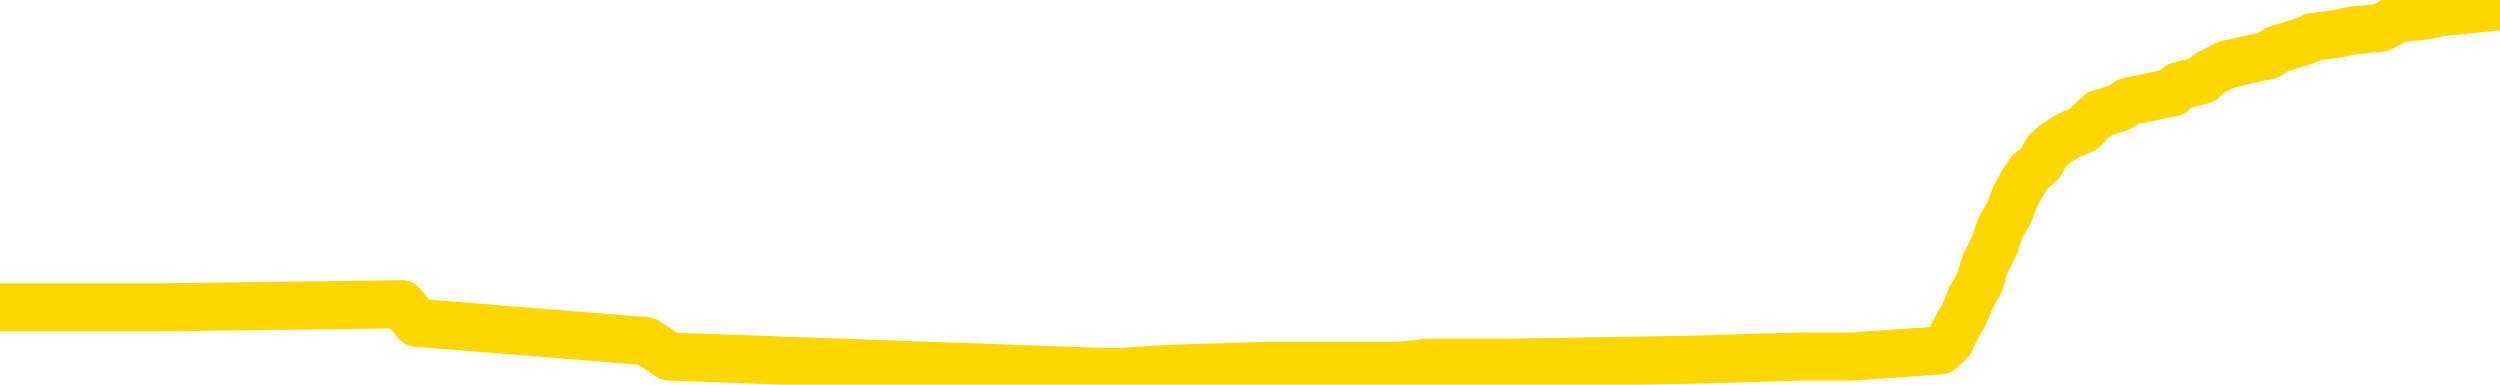 <svg xmlns="http://www.w3.org/2000/svg" version="1.1" viewBox="0 0 6500 1000">
	<path fill="none" stroke="gold" stroke-width="125" stroke-linecap="round" stroke-linejoin="round" d="M0 17647  L-791065 17647 L-790881 17639 L-790391 17623 L-790097 17615 L-789786 17599 L-789551 17591 L-789498 17575 L-789439 17559 L-789286 17551 L-789245 17535 L-789112 17527 L-788820 17519 L-788279 17519 L-787669 17511 L-787621 17511 L-786981 17503 L-786948 17503 L-786422 17503 L-786290 17495 L-785899 17479 L-785571 17463 L-785454 17447 L-785243 17431 L-784526 17431 L-783956 17423 L-783849 17423 L-783674 17415 L-783453 17399 L-783051 17391 L-783026 17375 L-782098 17359 L-782010 17343 L-781928 17328 L-781858 17312 L-781560 17304 L-781408 17288 L-779518 17296 L-779418 17296 L-779155 17296 L-778862 17304 L-778720 17288 L-778471 17288 L-778436 17280 L-778277 17272 L-777814 17256 L-777561 17248 L-777349 17232 L-777097 17224 L-776748 17216 L-775821 17200 L-775727 17184 L-775317 17176 L-774146 17160 L-772957 17152 L-772864 17136 L-772837 17120 L-772571 17104 L-772272 17088 L-772143 17072 L-772106 17056 L-771291 17056 L-770907 17064 L-769847 17072 L-769785 17072 L-769520 17232 L-769049 17383 L-768857 17535 L-768593 17687 L-768256 17679 L-768121 17671 L-767665 17663 L-766922 17655 L-766904 17647 L-766739 17631 L-766671 17631 L-766155 17623 L-765126 17623 L-764930 17615 L-764441 17607 L-764079 17599 L-763671 17599 L-763285 17607 L-761581 17607 L-761483 17607 L-761412 17607 L-761350 17607 L-761166 17599 L-760829 17599 L-760189 17591 L-760112 17583 L-760051 17583 L-759864 17575 L-759785 17575 L-759607 17567 L-759588 17559 L-759358 17559 L-758970 17551 L-758082 17551 L-758042 17543 L-757954 17535 L-757927 17519 L-756919 17511 L-756769 17495 L-756745 17487 L-756612 17479 L-756572 17471 L-755314 17463 L-755256 17463 L-754716 17455 L-754664 17455 L-754617 17455 L-754222 17447 L-754082 17439 L-753883 17431 L-753736 17431 L-753571 17431 L-753295 17439 L-752936 17439 L-752383 17431 L-751738 17423 L-751480 17407 L-751326 17399 L-750925 17391 L-750885 17383 L-750764 17375 L-750702 17383 L-750688 17383 L-750595 17383 L-750302 17375 L-750150 17343 L-749820 17328 L-749742 17312 L-749666 17304 L-749440 17280 L-749373 17264 L-749145 17248 L-749093 17232 L-748928 17224 L-747922 17216 L-747739 17208 L-747188 17200 L-746795 17184 L-746398 17176 L-745547 17160 L-745469 17152 L-744890 17144 L-744449 17144 L-744208 17136 L-744051 17136 L-743650 17120 L-743629 17120 L-743184 17112 L-742779 17104 L-742643 17088 L-742468 17072 L-742332 17056 L-742081 17040 L-741081 17032 L-740999 17024 L-740864 17016 L-740825 17008 L-739935 17000 L-739720 16992 L-739276 16984 L-739159 16976 L-739102 16968 L-738426 16968 L-738326 16960 L-738297 16960 L-736955 16952 L-736549 16944 L-736510 16936 L-735581 16928 L-735483 16920 L-735350 16912 L-734946 16904 L-734920 16896 L-734827 16888 L-734611 16880 L-734200 16864 L-733046 16848 L-732754 16832 L-732726 16816 L-732118 16808 L-731867 16792 L-731848 16784 L-730918 16776 L-730867 16760 L-730745 16752 L-730727 16736 L-730571 16728 L-730396 16712 L-730259 16704 L-730203 16696 L-730095 16688 L-730010 16680 L-729776 16672 L-729702 16664 L-729393 16656 L-729275 16648 L-729105 16640 L-729014 16632 L-728912 16632 L-728888 16624 L-728811 16624 L-728713 16608 L-728347 16600 L-728242 16592 L-727738 16584 L-727287 16576 L-727248 16568 L-727224 16560 L-727184 16552 L-727055 16544 L-726954 16536 L-726512 16528 L-726230 16520 L-725638 16512 L-725507 16504 L-725233 16488 L-725081 16480 L-724927 16472 L-724842 16456 L-724764 16448 L-724578 16440 L-724528 16440 L-724500 16432 L-724421 16424 L-724398 16416 L-724114 16400 L-723510 16384 L-722515 16376 L-722217 16368 L-721483 16360 L-721239 16352 L-721149 16344 L-720571 16336 L-719873 16328 L-719121 16320 L-718802 16312 L-718419 16296 L-718342 16289 L-717708 16281 L-717522 16273 L-717435 16273 L-717305 16273 L-716992 16265 L-716943 16257 L-716801 16249 L-716779 16241 L-715812 16233 L-715266 16225 L-714788 16225 L-714727 16225 L-714403 16225 L-714382 16217 L-714319 16217 L-714109 16209 L-714032 16201 L-713978 16193 L-713955 16185 L-713916 16177 L-713900 16169 L-713143 16161 L-713126 16153 L-712327 16145 L-712175 16137 L-711269 16129 L-710763 16121 L-710534 16105 L-710492 16105 L-710377 16097 L-710201 16089 L-709446 16097 L-709312 16089 L-709148 16081 L-708829 16073 L-708653 16057 L-707631 16041 L-707608 16025 L-707357 16017 L-707144 16001 L-706510 15993 L-706272 15977 L-706239 15961 L-706061 15945 L-705981 15929 L-705891 15921 L-705827 15905 L-705387 15889 L-705363 15881 L-704822 15873 L-704566 15865 L-704072 15857 L-703194 15849 L-703158 15841 L-703105 15833 L-703064 15825 L-702946 15817 L-702670 15809 L-702463 15793 L-702266 15777 L-702243 15761 L-702192 15745 L-702153 15737 L-702075 15729 L-701478 15713 L-701417 15705 L-701314 15697 L-701160 15689 L-700528 15681 L-699847 15673 L-699544 15657 L-699198 15649 L-699000 15641 L-698952 15625 L-698631 15617 L-698004 15609 L-697857 15601 L-697821 15593 L-697763 15585 L-697686 15569 L-697445 15569 L-697357 15561 L-697263 15553 L-696969 15545 L-696835 15537 L-696774 15529 L-696738 15513 L-696465 15513 L-695459 15505 L-695284 15497 L-695233 15497 L-694940 15489 L-694748 15473 L-694415 15465 L-693908 15457 L-693346 15441 L-693331 15425 L-693315 15417 L-693214 15401 L-693100 15385 L-693061 15369 L-693023 15361 L-692957 15361 L-692929 15353 L-692790 15361 L-692497 15361 L-692447 15361 L-692342 15361 L-692078 15353 L-691613 15345 L-691468 15345 L-691414 15329 L-691357 15321 L-691166 15313 L-690800 15305 L-690586 15305 L-690391 15305 L-690333 15305 L-690274 15289 L-690120 15281 L-689851 15273 L-689421 15313 L-689406 15313 L-689329 15305 L-689264 15297 L-689135 15242 L-689111 15234 L-688827 15226 L-688780 15218 L-688725 15210 L-688262 15202 L-688224 15202 L-688183 15194 L-687993 15186 L-687512 15178 L-687025 15170 L-687009 15162 L-686971 15154 L-686714 15146 L-686637 15130 L-686407 15122 L-686391 15106 L-686097 15090 L-685654 15082 L-685207 15074 L-684703 15066 L-684549 15058 L-684262 15050 L-684222 15034 L-683891 15026 L-683669 15018 L-683152 15002 L-683076 14994 L-682829 14978 L-682634 14962 L-682574 14954 L-681798 14946 L-681724 14946 L-681493 14938 L-681477 14938 L-681415 14930 L-681219 14922 L-680755 14922 L-680732 14914 L-680602 14914 L-679301 14914 L-679285 14914 L-679208 14906 L-679114 14906 L-678897 14906 L-678744 14898 L-678566 14906 L-678512 14914 L-678225 14922 L-678185 14922 L-677816 14922 L-677376 14922 L-677193 14922 L-676872 14914 L-676576 14914 L-676130 14898 L-676059 14890 L-675596 14874 L-675159 14866 L-674976 14858 L-673522 14842 L-673390 14834 L-672933 14818 L-672707 14810 L-672321 14794 L-671804 14778 L-670850 14762 L-670056 14746 L-669381 14738 L-668956 14722 L-668645 14714 L-668415 14690 L-667732 14666 L-667718 14642 L-667509 14610 L-667487 14602 L-667312 14586 L-666362 14578 L-666094 14562 L-665279 14554 L-664968 14538 L-664931 14530 L-664873 14514 L-664257 14506 L-663619 14490 L-661993 14482 L-661319 14474 L-660677 14474 L-660599 14474 L-660543 14474 L-660507 14474 L-660479 14466 L-660367 14450 L-660349 14442 L-660326 14434 L-660173 14426 L-660119 14410 L-660041 14402 L-659922 14394 L-659824 14386 L-659707 14378 L-659438 14362 L-659168 14354 L-659150 14338 L-658951 14330 L-658804 14314 L-658577 14306 L-658443 14298 L-658134 14290 L-658074 14282 L-657721 14266 L-657372 14258 L-657271 14250 L-657207 14234 L-657147 14226 L-656763 14210 L-656382 14203 L-656278 14195 L-656017 14187 L-655746 14171 L-655587 14163 L-655555 14155 L-655493 14147 L-655351 14139 L-655167 14131 L-655123 14123 L-654835 14123 L-654819 14115 L-654585 14115 L-654525 14107 L-654486 14107 L-653907 14099 L-653773 14091 L-653749 14059 L-653731 14003 L-653714 13939 L-653697 13875 L-653674 13811 L-653657 13763 L-653636 13707 L-653619 13651 L-653596 13619 L-653579 13587 L-653558 13563 L-653541 13547 L-653492 13523 L-653420 13499 L-653385 13459 L-653361 13427 L-653326 13395 L-653284 13363 L-653247 13347 L-653231 13315 L-653207 13291 L-653170 13275 L-653153 13251 L-653130 13235 L-653112 13219 L-653094 13203 L-653078 13187 L-653049 13164 L-653023 13140 L-652977 13132 L-652961 13116 L-652919 13108 L-652871 13092 L-652800 13076 L-652785 13060 L-652769 13044 L-652707 13036 L-652668 13028 L-652628 13020 L-652462 13012 L-652397 13004 L-652381 12996 L-652337 12980 L-652279 12972 L-652066 12964 L-652032 12956 L-651990 12948 L-651912 12940 L-651375 12932 L-651296 12924 L-651192 12908 L-651104 12900 L-650927 12892 L-650577 12884 L-650421 12876 L-649983 12868 L-649826 12860 L-649697 12852 L-648993 12836 L-648792 12828 L-647831 12812 L-647349 12804 L-647249 12804 L-647157 12796 L-646912 12788 L-646839 12780 L-646396 12764 L-646300 12756 L-646285 12748 L-646269 12740 L-646244 12732 L-645778 12724 L-645561 12716 L-645422 12708 L-645128 12700 L-645039 12692 L-644998 12684 L-644968 12676 L-644796 12668 L-644737 12660 L-644661 12652 L-644580 12644 L-644510 12644 L-644201 12636 L-644116 12628 L-643902 12620 L-643867 12612 L-643183 12604 L-643085 12596 L-642880 12588 L-642833 12580 L-642555 12572 L-642493 12564 L-642475 12548 L-642397 12540 L-642089 12524 L-642065 12516 L-642011 12500 L-641988 12492 L-641866 12484 L-641730 12468 L-641486 12460 L-641360 12460 L-640713 12452 L-640697 12452 L-640673 12452 L-640492 12436 L-640416 12428 L-640325 12420 L-639897 12412 L-639481 12404 L-639088 12388 L-639009 12380 L-638990 12372 L-638627 12364 L-638391 12356 L-638162 12348 L-637849 12340 L-637771 12332 L-637691 12316 L-637512 12300 L-637497 12292 L-637231 12276 L-637151 12268 L-636921 12260 L-636695 12252 L-636380 12252 L-636204 12244 L-635843 12244 L-635451 12236 L-635382 12220 L-635318 12212 L-635178 12196 L-635126 12188 L-635025 12172 L-634523 12164 L-634325 12156 L-634079 12148 L-633893 12140 L-633594 12132 L-633517 12125 L-633351 12109 L-632467 12101 L-632438 12085 L-632316 12069 L-631737 12061 L-631659 12053 L-630946 12053 L-630634 12053 L-630420 12053 L-630404 12053 L-630017 12053 L-629492 12037 L-629046 12029 L-628716 12021 L-628564 12013 L-628238 12013 L-628059 12005 L-627978 12005 L-627772 11989 L-627596 11981 L-626667 11973 L-625778 11965 L-625739 11957 L-625511 11957 L-625132 11949 L-624344 11941 L-624110 11933 L-624034 11925 L-623676 11917 L-623105 11901 L-622838 11893 L-622451 11885 L-622347 11885 L-622177 11885 L-621559 11885 L-621348 11885 L-621040 11885 L-620987 11877 L-620859 11869 L-620806 11861 L-620687 11853 L-620351 11837 L-619392 11829 L-619260 11813 L-619058 11805 L-618427 11797 L-618116 11789 L-617702 11781 L-617675 11773 L-617529 11765 L-617109 11757 L-615776 11757 L-615730 11749 L-615601 11733 L-615584 11725 L-615006 11709 L-614801 11701 L-614771 11693 L-614730 11685 L-614673 11677 L-614635 11669 L-614557 11661 L-614414 11653 L-613960 11645 L-613841 11637 L-613556 11629 L-613184 11621 L-613087 11613 L-612760 11605 L-612406 11597 L-612236 11589 L-612189 11581 L-612080 11573 L-611991 11565 L-611963 11557 L-611887 11541 L-611583 11533 L-611549 11517 L-611478 11509 L-611110 11501 L-610774 11493 L-610693 11493 L-610474 11485 L-610302 11477 L-610275 11469 L-609777 11461 L-609228 11445 L-608348 11437 L-608249 11421 L-608172 11413 L-607898 11405 L-607651 11389 L-607577 11381 L-607515 11365 L-607396 11357 L-607354 11349 L-607244 11341 L-607167 11325 L-606466 11317 L-606221 11309 L-606181 11301 L-606025 11293 L-605425 11293 L-605199 11293 L-605106 11293 L-604631 11293 L-604034 11277 L-603514 11269 L-603493 11261 L-603348 11253 L-603028 11253 L-602486 11253 L-602254 11253 L-602083 11253 L-601597 11245 L-601369 11237 L-601284 11229 L-600938 11221 L-600612 11221 L-600089 11213 L-599762 11205 L-599161 11197 L-598964 11181 L-598912 11173 L-598871 11165 L-598590 11157 L-597906 11141 L-597595 11133 L-597571 11117 L-597379 11109 L-597157 11101 L-597071 11093 L-596407 11078 L-596383 11070 L-596161 11054 L-595831 11046 L-595479 11030 L-595274 11022 L-595041 11006 L-594784 10998 L-594594 10982 L-594547 10974 L-594320 10966 L-594285 10958 L-594129 10950 L-593914 10942 L-593741 10934 L-593650 10926 L-593373 10918 L-593129 10910 L-592813 10902 L-592387 10902 L-592350 10902 L-591866 10902 L-591633 10902 L-591421 10894 L-591195 10886 L-590645 10886 L-590398 10878 L-589564 10878 L-589508 10870 L-589487 10862 L-589329 10854 L-588867 10846 L-588826 10838 L-588487 10822 L-588353 10814 L-588130 10806 L-587558 10798 L-587086 10790 L-586892 10782 L-586699 10774 L-586509 10766 L-586408 10758 L-586040 10750 L-585993 10742 L-585912 10734 L-584618 10726 L-584570 10718 L-584302 10718 L-584156 10718 L-583606 10718 L-583489 10710 L-583407 10702 L-583048 10694 L-582824 10686 L-582543 10678 L-582214 10662 L-581706 10654 L-581593 10646 L-581515 10638 L-581350 10630 L-581056 10630 L-580587 10630 L-580391 10638 L-580340 10638 L-579690 10630 L-579568 10622 L-579114 10622 L-579078 10614 L-578610 10606 L-578499 10598 L-578483 10590 L-578267 10590 L-578086 10582 L-577555 10582 L-576525 10582 L-576325 10574 L-575867 10566 L-574919 10550 L-574820 10542 L-574466 10526 L-574406 10518 L-574391 10510 L-574356 10502 L-573987 10494 L-573866 10486 L-573624 10478 L-573461 10470 L-573273 10462 L-573153 10454 L-572082 10438 L-571224 10430 L-571012 10414 L-570914 10406 L-570740 10390 L-570407 10382 L-570335 10374 L-570278 10366 L-570102 10366 L-569713 10358 L-569478 10350 L-569367 10342 L-569250 10334 L-568269 10326 L-568243 10318 L-567649 10302 L-567616 10302 L-567468 10294 L-567183 10286 L-566272 10286 L-565325 10286 L-565172 10278 L-565070 10278 L-564938 10270 L-564795 10262 L-564769 10254 L-564655 10246 L-564436 10238 L-563755 10230 L-563626 10222 L-563322 10214 L-563082 10198 L-562750 10190 L-562111 10182 L-561769 10166 L-561707 10158 L-561551 10158 L-560630 10158 L-560159 10158 L-560116 10158 L-560103 10150 L-560062 10142 L-560039 10134 L-560013 10126 L-559869 10118 L-559446 10110 L-559111 10110 L-558920 10102 L-558491 10102 L-558303 10094 L-557914 10078 L-557380 10070 L-557007 10062 L-556986 10062 L-556736 10054 L-556618 10046 L-556542 10039 L-556406 10031 L-556367 10023 L-556287 10015 L-555892 10007 L-555396 9999 L-555285 9983 L-555111 9975 L-554803 9967 L-554356 9959 L-554033 9951 L-553890 9935 L-553463 9919 L-553310 9903 L-553255 9887 L-552441 9879 L-552421 9871 L-552049 9863 L-551993 9863 L-550863 9855 L-550796 9855 L-550237 9847 L-550043 9839 L-549906 9831 L-549673 9823 L-549326 9815 L-549291 9799 L-549256 9791 L-549188 9775 L-548839 9767 L-548667 9759 L-548182 9751 L-548165 9743 L-547840 9735 L-547683 9727 L-546542 9711 L-546517 9703 L-546325 9687 L-546132 9679 L-545882 9671 L-545864 9663 L-544844 9655 L-544547 9647 L-544471 9639 L-544335 9623 L-544159 9615 L-543583 9599 L-543367 9591 L-543303 9583 L-543172 9575 L-543136 9559 L-542612 9551 L-542474 12700 L-542460 12700 L-542437 12700 L-542417 12700 L-542190 9543 L-541414 9543 L-541372 9543 L-541005 9543 L-540926 9535 L-540874 9527 L-540201 9519 L-539459 9511 L-539034 9511 L-538586 9503 L-537525 9495 L-537213 9479 L-536803 9479 L-536731 9471 L-536207 9471 L-536112 9471 L-536094 9471 L-535649 9463 L-535464 9447 L-534684 9431 L-534011 9423 L-533599 9399 L-533367 9383 L-533227 9375 L-533145 9359 L-533125 9351 L-533049 9351 L-532921 9343 L-532604 9351 L-532379 9351 L-532054 9343 L-531992 9343 L-531622 9343 L-531589 9343 L-531381 9343 L-530713 9343 L-530636 9343 L-530478 9327 L-530367 9327 L-530040 9319 L-529886 9311 L-529545 9311 L-529488 9295 L-529149 9279 L-528946 9271 L-528893 9255 L-527517 9247 L-527387 9239 L-526953 9231 L-526633 9223 L-525805 9207 L-525682 9199 L-524951 9183 L-524795 9167 L-524754 9159 L-524701 9151 L-524678 9143 L-524564 9135 L-524267 9127 L-523977 9119 L-523923 9111 L-523802 9103 L-523772 9095 L-523672 9087 L-523229 9087 L-523077 9079 L-522241 9079 L-521699 9071 L-521365 9071 L-521349 9063 L-521273 9055 L-521157 9047 L-520963 9039 L-520698 9031 L-519864 9023 L-519767 9015 L-519246 9007 L-519204 9000 L-519105 8992 L-518277 8992 L-518142 8984 L-517803 8984 L-517249 8976 L-516869 8968 L-516706 8960 L-516396 8952 L-515584 8944 L-515278 8936 L-515009 8936 L-514688 8936 L-514367 8944 L-514091 8944 L-513263 8928 L-513168 8920 L-513075 8896 L-512971 8872 L-512584 8848 L-512104 8832 L-512087 8824 L-511969 8816 L-511601 8800 L-511506 8792 L-510672 8776 L-510595 8768 L-510295 8760 L-510205 8752 L-509797 8736 L-509687 8720 L-508988 8712 L-508515 8704 L-508455 8696 L-508236 8680 L-507962 8672 L-507849 8664 L-506822 8656 L-506435 8648 L-506415 8640 L-506082 8632 L-505838 8624 L-505404 8616 L-505294 8608 L-505177 8600 L-504725 8584 L-504135 8576 L-503798 8568 L-501905 8560 L-501792 8544 L-501580 8536 L-500261 8528 L-500155 6730 L-500089 4955 L-500053 3317 L-499991 3317 L-499491 5099 L-498816 6858 L-498794 8480 L-498524 8464 L-497556 8464 L-496867 8456 L-496705 8448 L-496164 8440 L-496074 8432 L-495055 8424 L-494107 8408 L-493742 8416 L-493639 8424 L-493050 8424 L-492991 8424 L-492891 8416 L-492450 8400 L-492343 8392 L-491901 8384 L-490901 8360 L-490645 8336 L-490542 8312 L-490412 8296 L-490045 8280 L-489464 8264 L-489434 8256 L-489118 8248 L-487135 8240 L-487019 8232 L-486952 8232 L-486593 8224 L-484974 8216 L-484797 8216 L-484652 8216 L-483830 8224 L-483777 8232 L-483723 8232 L-483289 8232 L-482308 8240 L-482234 8240 L-481150 8232 L-480936 8232 L-480220 8216 L-479832 8208 L-479613 8192 L-479294 8176 L-478800 8160 L-478672 8152 L-478443 8136 L-478211 8120 L-478152 8112 L-477862 8104 L-477590 8088 L-476560 8080 L-474895 8072 L-474476 8064 L-474339 8056 L-474182 8056 L-473877 8048 L-473649 8032 L-473491 8024 L-473331 8008 L-473162 7992 L-473115 7984 L-473062 7976 L-473040 7976 L-472654 7968 L-472404 7968 L-472134 7968 L-471973 7968 L-471883 7968 L-470224 7968 L-470059 7976 L-469679 7968 L-469219 7968 L-468610 7953 L-467517 7945 L-467085 7937 L-467054 7929 L-466992 7921 L-466974 7913 L-465271 7905 L-465229 7897 L-464762 7889 L-464575 7881 L-464543 7865 L-463948 7857 L-463898 7849 L-463575 7841 L-463525 7833 L-463314 7825 L-463296 7817 L-463030 7801 L-462977 7793 L-462508 7785 L-461998 7769 L-461919 7769 L-461625 7761 L-461609 7753 L-461570 7745 L-461499 7737 L-461342 7729 L-460396 7729 L-460339 7729 L-459818 7729 L-459626 7721 L-459525 7721 L-459299 7713 L-458789 7713 L-458401 7929 L-458332 7929 L-457983 7921 L-457626 7913 L-456498 7681 L-456446 7665 L-456220 7657 L-456186 7649 L-456061 7633 L-455962 7633 L-455698 7633 L-454957 7641 L-454379 7641 L-454085 7641 L-453380 7641 L-453201 7633 L-453178 7633 L-452542 7625 L-452230 7617 L-451834 7617 L-451804 7609 L-451783 7601 L-451630 7593 L-450944 7593 L-450928 7593 L-450588 7593 L-450316 7585 L-450278 7577 L-450222 7561 L-450200 7553 L-450128 7545 L-449796 7537 L-449690 7529 L-449661 7513 L-449463 7505 L-449310 7497 L-448442 7489 L-447880 7473 L-447864 7473 L-447763 7465 L-447660 7473 L-447514 7473 L-447436 7473 L-447398 7465 L-447342 7457 L-447269 7449 L-447124 7441 L-446642 7441 L-446238 7433 L-445371 7441 L-445351 7441 L-445094 7441 L-445017 7441 L-444988 7433 L-444978 7417 L-444961 7409 L-444668 7401 L-444628 7393 L-444556 7385 L-444482 7377 L-444277 7369 L-444118 7345 L-443816 7321 L-443739 7289 L-443722 7265 L-443505 7249 L-443274 7249 L-443164 7257 L-442794 7265 L-442636 7265 L-442405 7265 L-442236 7265 L-442091 7257 L-441959 7249 L-440683 7233 L-440280 7217 L-440219 7209 L-440102 7193 L-439677 7185 L-439662 7169 L-439600 7161 L-439327 7145 L-439214 7137 L-438932 7121 L-438655 7113 L-438229 7097 L-438207 7089 L-438129 7081 L-438003 7073 L-437417 7065 L-437026 7057 L-436690 7049 L-436101 7041 L-435999 7041 L-435828 7033 L-435692 7033 L-434864 7025 L-433679 7017 L-433643 7009 L-433587 7009 L-433367 7001 L-433162 7001 L-433007 7001 L-432751 6993 L-432674 6985 L-432131 6977 L-432095 6969 L-431846 6961 L-431459 6953 L-430633 6945 L-430275 6937 L-429964 6937 L-429706 6929 L-429483 6921 L-429076 6914 L-428960 6906 L-428777 6898 L-428723 6898 L-428535 6890 L-428364 6882 L-428335 6874 L-428055 6866 L-427745 6858 L-427607 6850 L-427297 6842 L-427103 6842 L-427088 6834 L-426368 6834 L-426235 6818 L-425937 6810 L-425846 6802 L-425246 6802 L-425207 6794 L-425129 6786 L-424509 6778 L-424357 6762 L-424316 6754 L-424006 6746 L-423814 6738 L-423621 6722 L-423565 6706 L-423257 6698 L-423204 6690 L-423150 6698 L-423124 6698 L-422999 6698 L-422189 6690 L-422112 6682 L-421572 6674 L-421303 6666 L-420643 6658 L-419736 6650 L-419495 6642 L-418962 6634 L-418745 6626 L-417638 6634 L-417587 6634 L-416812 6634 L-416264 6626 L-416153 6618 L-416000 6602 L-415945 6594 L-415779 6586 L-415402 6578 L-414955 6570 L-414900 6562 L-414745 6554 L-414066 6546 L-413845 6538 L-413327 6530 L-412479 6514 L-412463 6506 L-410672 6498 L-410117 6490 L-410000 6482 L-408994 6474 L-408958 6466 L-408725 6466 L-408632 6466 L-408592 6466 L-408260 6458 L-407908 6450 L-407643 6434 L-407357 6426 L-407046 6410 L-406792 6394 L-406698 6386 L-406208 6378 L-406001 6370 L-405435 6362 L-405321 6370 L-404969 6362 L-404918 6362 L-404878 6362 L-404275 6346 L-403541 6330 L-402959 6314 L-402724 6298 L-402184 6274 L-402031 6258 L-401529 6250 L-401320 6234 L-401297 6234 L-401238 6226 L-400275 6226 L-400098 6218 L-399656 6210 L-399631 6194 L-399476 6186 L-399395 6186 L-399244 6194 L-398598 6194 L-398548 6186 L-397428 6178 L-396444 6170 L-396382 6162 L-395662 6154 L-394797 6146 L-394418 6138 L-394199 6138 L-393440 6130 L-393388 6122 L-393079 6106 L-392227 6106 L-392034 6098 L-391857 6090 L-391633 6090 L-391506 6082 L-391314 6082 L-391082 6074 L-390912 6082 L-390626 6074 L-390346 6074 L-390263 6066 L-390093 6058 L-390076 6042 L-389922 6034 L-389883 6026 L-389107 6018 L-389031 6018 L-388799 6002 L-388372 5994 L-388026 5986 L-387443 5978 L-387174 5978 L-386915 5978 L-386786 5962 L-386770 5954 L-386656 5946 L-386632 5938 L-386398 5930 L-386362 5922 L-385046 5922 L-384990 5914 L-384311 5898 L-383739 5898 L-383613 5898 L-383460 5898 L-383383 5898 L-383071 5882 L-382798 5875 L-382709 5859 L-382607 5859 L-381680 5851 L-381603 5851 L-381239 5851 L-381215 5843 L-381178 5835 L-380403 5819 L-380311 5811 L-380171 5803 L-379769 5795 L-379508 5795 L-379264 5803 L-379050 5795 L-378969 5795 L-378893 5795 L-378817 5795 L-378630 5803 L-378563 5803 L-378314 5803 L-378259 5795 L-378121 5787 L-378041 5771 L-377928 5763 L-377705 5755 L-377541 5747 L-377500 5739 L-377330 5731 L-376959 5723 L-376945 5715 L-376829 5707 L-376107 5699 L-376071 5691 L-375939 5691 L-375591 5683 L-375179 5683 L-375143 5683 L-375065 5675 L-375026 5667 L-374662 5659 L-374458 5651 L-374443 5643 L-374097 5635 L-373749 5635 L-373423 5635 L-373321 5627 L-373169 5627 L-372974 5619 L-372743 5619 L-372650 5619 L-372495 5619 L-372417 5619 L-372377 5611 L-372263 5603 L-372240 5595 L-371989 5595 L-371850 5579 L-371272 5555 L-370444 5539 L-369956 5523 L-369835 5515 L-369797 5507 L-369784 5499 L-369632 5483 L-369531 5467 L-369298 5459 L-368907 5443 L-368603 5435 L-368588 5427 L-368417 5419 L-368178 5403 L-367582 5403 L-366978 5395 L-366938 5395 L-366898 5395 L-366745 5387 L-366692 5379 L-366629 5371 L-366561 5363 L-366506 5347 L-366481 5339 L-366434 5331 L-366340 5315 L-366203 5307 L-366049 5299 L-365917 5291 L-365876 5291 L-365841 5283 L-365779 5275 L-365506 5259 L-365191 5251 L-365150 5235 L-365065 5227 L-364888 5219 L-364650 5211 L-364293 5203 L-364263 5195 L-363694 5187 L-363571 5179 L-363335 5171 L-363312 5171 L-363031 5163 L-362745 5163 L-362490 5163 L-361918 5155 L-361621 5147 L-361545 5139 L-360846 5131 L-360768 5123 L-360733 5115 L-360707 5107 L-360655 5091 L-360462 5083 L-360321 5067 L-360286 5059 L-360245 5051 L-359650 5043 L-359418 5035 L-359134 5091 L-359080 5139 L-359006 5195 L-358928 5243 L-358691 5227 L-358448 5219 L-358312 5211 L-358205 5203 L-358126 5195 L-357739 5179 L-357612 5171 L-357459 5163 L-357421 5155 L-357276 5147 L-357054 5139 L-356880 5131 L-356811 5123 L-355990 5107 L-355974 5107 L-355679 5099 L-354891 5091 L-354581 5091 L-354435 5083 L-354207 5075 L-354006 5059 L-353069 5051 L-353033 5043 L-353010 5035 L-352969 5019 L-352701 5011 L-352104 5003 L-352040 4995 L-352005 4987 L-351988 4979 L-351293 4979 L-351091 4979 L-351060 4979 L-350726 4979 L-350618 4971 L-349994 4955 L-349489 4947 L-349452 4931 L-349010 4931 L-348914 4923 L-348755 4923 L-348442 4923 L-348430 4923 L-347989 4931 L-347508 4939 L-347378 4939 L-347058 4939 L-346990 4931 L-346686 4931 L-346510 4923 L-346316 4915 L-346074 4899 L-345876 4883 L-345850 4867 L-345272 4859 L-345202 4851 L-344793 4843 L-344738 4835 L-344692 4828 L-344328 4820 L-344182 4812 L-343976 4804 L-343880 4804 L-343725 4796 L-343664 4788 L-343516 4772 L-343415 4764 L-342859 4764 L-342836 4780 L-342664 4788 L-342122 4796 L-342061 4796 L-342007 4780 L-341979 4764 L-341908 4756 L-341891 4740 L-341828 4732 L-341791 4716 L-341637 4708 L-341311 4700 L-340745 4692 L-340730 4684 L-340668 4668 L-340567 4652 L-340521 4652 L-340278 4644 L-339856 4644 L-339701 4644 L-337959 4628 L-337418 4620 L-336474 4612 L-336065 4604 L-335524 4588 L-335328 4580 L-335159 4572 L-334863 4564 L-334749 4556 L-334733 4556 L-334579 4548 L-334439 4540 L-334362 4524 L-334230 4524 L-333882 4524 L-333512 4532 L-332914 4532 L-332738 4532 L-332582 4524 L-332313 4516 L-332161 4516 L-331870 4540 L-331846 4556 L-331763 4572 L-331536 4588 L-330836 4580 L-330709 4572 L-330278 4564 L-330184 4556 L-328979 4556 L-328930 4548 L-328637 4548 L-328233 4540 L-327958 4524 L-327938 4516 L-327821 4508 L-327744 4500 L-327563 4492 L-327083 4484 L-326632 4468 L-326222 4460 L-326191 4452 L-325773 4444 L-325659 4444 L-325541 4444 L-325525 4444 L-325331 4436 L-325309 4420 L-325077 4412 L-324634 4404 L-324314 4388 L-323850 4388 L-323684 4380 L-323529 4372 L-323374 4372 L-322920 4372 L-322601 4372 L-322546 4380 L-322175 4380 L-322137 4388 L-321811 4388 L-321694 4380 L-321595 4372 L-321269 4356 L-320882 4348 L-320622 4340 L-320263 4324 L-320007 4316 L-317836 4308 L-317787 4300 L-317765 4292 L-317353 4292 L-317292 4292 L-317221 4300 L-316991 4300 L-316680 4292 L-316376 4276 L-316332 4268 L-316024 4260 L-315891 4252 L-315675 4244 L-314963 4236 L-314808 4236 L-314669 4228 L-314520 4228 L-314499 4228 L-314305 4220 L-314280 4212 L-314189 4204 L-314167 4196 L-314150 4188 L-314050 4180 L-313122 4172 L-312664 4172 L-311572 4156 L-311149 4156 L-310745 4148 L-310706 4140 L-310453 4132 L-309678 4116 L-309662 4108 L-309638 4100 L-309445 4092 L-308708 4084 L-308439 4076 L-308399 4068 L-308000 4052 L-307975 4044 L-307186 4036 L-306506 4028 L-305135 4020 L-304865 4012 L-304816 4004 L-304278 3988 L-304245 3980 L-304143 3964 L-303820 3956 L-303740 3948 L-303472 3948 L-302559 3940 L-302420 3940 L-302171 3924 L-301626 3924 L-301204 3916 L-301011 3908 L-300995 3908 L-300857 3892 L-300763 3884 L-300636 3876 L-300376 3868 L-300351 3852 L-300260 3844 L-299950 3836 L-299890 3828 L-299773 3828 L-299423 3828 L-298612 3828 L-298381 3812 L-297552 3812 L-297320 3796 L-297103 3789 L-296585 3789 L-295947 3781 L-295531 3773 L-295208 3765 L-294728 3757 L-294302 3757 L-294241 3749 L-293892 3749 L-293852 3741 L-293838 3733 L-293738 3717 L-293693 3717 L-293208 3709 L-292406 3709 L-292072 3709 L-290990 3701 L-290510 3693 L-290487 3685 L-290347 3677 L-289792 3669 L-289095 3661 L-288786 3653 L-288564 3645 L-288460 3637 L-288357 3621 L-287686 3613 L-287592 3605 L-287570 3605 L-287492 3597 L-287315 3597 L-287143 3597 L-286962 3589 L-286948 3581 L-286872 3573 L-286708 3565 L-286193 3557 L-286177 3549 L-286037 3549 L-285674 3541 L-285650 3541 L-285519 3533 L-285495 3525 L-285132 3517 L-284607 3501 L-284513 3493 L-284298 3477 L-284204 3469 L-284180 3461 L-283715 3453 L-283638 3453 L-283236 3445 L-282786 3445 L-281534 3437 L-281495 3429 L-281064 3421 L-281031 3413 L-280312 3405 L-280136 3397 L-280000 3389 L-279693 3381 L-279638 3373 L-279614 3357 L-279597 3341 L-279422 3333 L-279233 3325 L-278726 3325 L-278352 3261 L-278014 3189 L-277975 3125 L-277256 3069 L-277162 3061 L-277124 3053 L-276582 3053 L-276559 3045 L-276156 3037 L-275730 3029 L-275460 3029 L-275280 3021 L-275034 3005 L-275011 2997 L-274954 2981 L-274338 2973 L-273835 2965 L-273448 2965 L-272829 2973 L-272613 2973 L-272458 2981 L-271165 2965 L-271066 2957 L-270624 2941 L-270292 2933 L-269992 2917 L-269749 2909 L-269014 2893 L-268435 2885 L-267606 2877 L-267506 2869 L-266948 2861 L-266810 2853 L-265168 2845 L-265107 2845 L-265013 2845 L-264046 2845 L-263869 2837 L-263582 2837 L-263364 2837 L-263286 2829 L-263014 2829 L-262899 2821 L-262746 2813 L-262436 2805 L-262357 2797 L-262266 2797 L-262189 2789 L-262073 2789 L-261894 2781 L-261802 2773 L-261763 2765 L-261260 2765 L-261042 2757 L-260912 2757 L-260757 2750 L-260703 2742 L-260578 2742 L-260193 2734 L-259685 2726 L-259612 2718 L-259132 2710 L-259055 2702 L-258955 2702 L-258722 2694 L-258257 2694 L-258027 2694 L-258010 2694 L-257778 2694 L-257623 2694 L-257562 2694 L-257369 2686 L-257098 2670 L-256347 2662 L-255394 2662 L-255357 2654 L-255133 2654 L-254693 2654 L-254412 2638 L-254064 2630 L-252995 2622 L-252067 2622 L-251936 2622 L-251889 2622 L-251820 2614 L-251665 2614 L-251588 2598 L-251414 2582 L-250979 2566 L-250775 2558 L-250715 2542 L-250133 2534 L-249978 2518 L-249863 2510 L-249822 2502 L-249653 2494 L-249516 2486 L-249305 2470 L-249227 2462 L-249204 2454 L-248995 2438 L-248586 2430 L-248561 2422 L-248338 2414 L-248193 2406 L-248158 2398 L-248144 2390 L-248122 2382 L-247889 2374 L-247703 2366 L-247486 2358 L-247461 2350 L-246771 2342 L-246668 2334 L-246632 2326 L-246612 2318 L-246417 2310 L-246364 2302 L-246247 2286 L-246166 2286 L-246055 2278 L-245740 2270 L-245281 2262 L-245026 2254 L-244792 2238 L-244662 2230 L-244309 2222 L-244250 2214 L-244097 2206 L-243525 2190 L-243439 2182 L-243285 2166 L-242990 2150 L-242619 2134 L-242316 2118 L-242240 2110 L-241835 2102 L-241667 2102 L-241523 2102 L-240983 2102 L-240922 2102 L-240906 2086 L-240740 2078 L-240534 2070 L-240460 2070 L-240367 2062 L-239957 2054 L-239942 2046 L-239918 2046 L-239725 2038 L-239648 2110 L-239478 2182 L-239415 2246 L-239400 2318 L-238885 2310 L-238664 2302 L-238045 2286 L-237791 2278 L-237598 2270 L-237558 2262 L-237485 2262 L-237420 2262 L-236769 2262 L-236730 2270 L-236556 2270 L-236490 2270 L-235816 2270 L-235427 2254 L-235166 2246 L-234928 2238 L-234850 2222 L-234834 2206 L-234632 2198 L-234262 2182 L-234036 2174 L-233401 2166 L-233381 2166 L-232993 2158 L-232900 2158 L-232842 2150 L-232566 2142 L-232256 2142 L-232179 2134 L-231328 2142 L-230985 2182 L-230548 2230 L-230114 2270 L-229619 2310 L-229470 2302 L-229201 2310 L-227963 2318 L-227907 2334 L-226143 2342 L-225952 2334 L-224942 2326 L-224791 2318 L-224416 2334 L-224095 2350 L-223489 2366 L-223420 2382 L-223243 2374 L-222414 2366 L-222276 2358 L-221889 2350 L-221704 2342 L-221661 2334 L-221541 2326 L-221331 2318 L-220884 2302 L-220535 2294 L-220403 2286 L-219994 2278 L-219644 2278 L-219359 2270 L-219165 2262 L-219010 2262 L-218847 2254 L-218778 2246 L-218678 2246 L-218445 2238 L-218329 2238 L-218275 2230 L-217734 2230 L-217269 2222 L-216087 2222 L-215954 2222 L-215929 2222 L-215877 2222 L-215209 2222 L-214174 2206 L-213980 2198 L-213801 2190 L-213649 2190 L-213608 2182 L-213594 2182 L-213532 2174 L-213207 2166 L-212046 2158 L-211853 2150 L-211675 2142 L-210561 2134 L-209702 2126 L-209595 2126 L-209122 2118 L-208929 2118 L-206607 2110 L-206530 2102 L-206409 2086 L-206374 2078 L-206337 2062 L-206242 2038 L-206027 2022 L-205445 2006 L-205059 1998 L-204286 1990 L-204208 1982 L-203511 1982 L-202970 1982 L-202929 1974 L-202799 1974 L-202335 1966 L-202296 1958 L-202161 1950 L-201793 1942 L-201763 1934 L-201613 1934 L-201213 1926 L-199389 1934 L-198582 1926 L-197863 1926 L-197847 1926 L-197533 1910 L-196971 1902 L-196470 1894 L-195951 1886 L-195929 1878 L-194185 1870 L-194016 1862 L-193821 1854 L-192927 1846 L-192408 1830 L-192198 1822 L-191940 1814 L-191231 1806 L-190280 1798 L-189622 1790 L-189583 1774 L-189296 1766 L-189214 1758 L-189118 1758 L-188986 1750 L-188909 1750 L-188174 1750 L-187837 1742 L-187787 1750 L-187532 1750 L-187246 1742 L-186820 1742 L-186240 1734 L-185981 1734 L-185829 1726 L-185582 1726 L-185543 1726 L-184746 1718 L-184709 1710 L-184531 1710 L-184122 1695 L-183894 1695 L-183817 1695 L-183686 1695 L-183570 1687 L-183222 1679 L-183158 1671 L-183006 1663 L-182265 1655 L-182154 1647 L-181984 1639 L-181945 1631 L-181650 1631 L-181249 1631 L-181072 1631 L-180978 1631 L-180668 1623 L-179867 1615 L-179408 1599 L-178888 1591 L-178400 1583 L-177704 1575 L-176658 1567 L-176389 1567 L-176335 1559 L-176174 1559 L-175923 1559 L-175677 1551 L-175598 1543 L-175384 1527 L-175072 1519 L-174608 1503 L-174594 1495 L-174298 1495 L-174284 1487 L-173293 1479 L-172621 1471 L-172286 1455 L-171669 1455 L-171533 1447 L-170894 1439 L-170763 1431 L-169812 1415 L-169713 1399 L-169154 1391 L-168745 1391 L-168317 1391 L-168225 1383 L-167391 1383 L-167027 1383 L-166988 1391 L-166856 1399 L-166679 1399 L-166462 1399 L-166408 1391 L-166251 1375 L-165999 1367 L-164898 1359 L-164821 1351 L-164601 1343 L-164471 1327 L-164434 1319 L-164241 1311 L-164141 1303 L-163658 1295 L-163373 1287 L-163213 1279 L-163118 1263 L-162847 1255 L-162577 1247 L-162561 1215 L-162422 1191 L-162284 1167 L-161958 1135 L-161649 1119 L-161608 1111 L-161532 1095 L-161416 1087 L-160566 1071 L-160240 1063 L-159908 1055 L-159775 1055 L-159559 1055 L-159543 1055 L-158863 1055 L-158769 1039 L-158746 1031 L-158730 1015 L-158692 1007 L-158280 991 L-158011 983 L-157971 975 L-157602 975 L-157393 967 L-156310 967 L-156293 959 L-156265 951 L-156244 951 L-155868 935 L-155612 927 L-155364 911 L-155225 895 L-155093 887 L-154761 879 L-154668 871 L-154607 863 L-154049 855 L-153988 847 L-153832 839 L-153638 831 L-153446 823 L-153430 815 L-153392 807 L-153353 799 L-153082 791 L-152959 783 L-152926 775 L-152827 775 L-152671 775 L-152530 775 L-152246 767 L-151921 767 L-151225 759 L-151202 759 L-150692 759 L-149847 759 L-149484 751 L-149329 743 L-148725 743 L-148555 743 L-148494 743 L-148439 735 L-147383 727 L-147365 727 L-146459 727 L-146438 727 L-146271 719 L-146029 719 L-145978 711 L-145924 695 L-145786 687 L-145747 679 L-144819 671 L-144763 671 L-144641 671 L-144570 671 L-144454 671 L-144275 679 L-143293 671 L-143154 671 L-143036 656 L-142741 640 L-142494 632 L-142457 624 L-142403 632 L-142381 632 L-142248 632 L-142169 632 L-142031 624 L-141409 624 L-141242 616 L-140778 616 L-140601 600 L-140585 592 L-140524 584 L-140408 576 L-139925 568 L-139230 560 L-138857 552 L-138688 544 L-137722 536 L-137567 528 L-137389 528 L-137296 520 L-137041 520 L-136870 520 L-136223 512 L-136213 512 L-135632 504 L-135494 504 L-135439 488 L-134704 480 L-134665 472 L-134588 472 L-133946 464 L-133171 464 L-133079 456 L-133030 456 L-133015 448 L-132978 448 L-132962 432 L-132899 424 L-132883 416 L-132863 416 L-132708 408 L-132669 400 L-132653 392 L-132614 384 L-132475 376 L-132398 368 L-132034 360 L-131686 352 L-130912 344 L-130310 336 L-130114 328 L-129884 328 L-129746 320 L-129108 320 L-128818 312 L-128797 312 L-128337 304 L-128104 304 L-128049 296 L-128010 288 L-127508 280 L-126957 272 L-126169 264 L-125046 264 L-124152 256 L-124064 256 L-123765 248 L-123693 240 L-123577 232 L-122400 224 L-122052 216 L-122030 208 L-121510 200 L-121364 192 L-121255 184 L-121046 176 L-120891 168 L-120869 160 L-120675 152 L-120598 144 L-120454 136 L-119653 128 L-119507 120 L-119227 112 L-119050 104 L-118741 96 L-117929 88 L-117000 88 L-115409 80 L-115165 72 L-114524 64 L-114329 56 L-114251 48 L-113734 40 L-113502 40 L-113478 32 L-113346 32 L-113007 24 L-112996 16 L-112780 8 L-112743 0 L-112201 -7 L-111673 -23 L-111605 -31 L-111312 -39 L-110764 -55 L-110729 -63 L-110676 -71 L-110577 -87 L-110345 -87 L-109764 -87 L-109667 -79 L-109592 -79 L-109261 -87 L-108511 -95 L-108471 -103 L-107792 -103 L-107637 -103 L-107311 -111 L-107095 -119 L-106863 -119 L-106567 -127 L-106321 -135 L-105970 -143 L-105917 -151 L-105157 -159 L-104464 -175 L-104113 -191 L-103650 -199 L-103016 -207 L-102607 -215 L-102529 -207 L-102103 -207 L-101461 -215 L-101292 -215 L-100550 -223 L-100362 -231 L-100067 -239 L-99495 -247 L-99470 -255 L-98451 -255 L-97964 -263 L-97870 -263 L-97809 -271 L-97521 -279 L-97235 -287 L-97174 -295 L-96994 -295 L-96283 -303 L-96107 -311 L-95909 -319 L-95757 -327 L-95665 -335 L-95603 -343 L-95062 -343 L-94751 -351 L-94659 -367 L-94582 -382 L-94015 -390 L-93924 -390 L-93669 -406 L-93342 -422 L-93305 -446 L-93150 -470 L-92918 -478 L-92596 -486 L-91463 -494 L-91264 -502 L-90739 -510 L-90494 -510 L-90248 -518 L-90168 -526 L-90148 -542 L-90072 -550 L-90016 -566 L-89939 -574 L-89900 -582 L-89721 -598 L-89684 -606 L-89453 -614 L-88215 -622 L-87888 -630 L-87848 -646 L-87067 -654 L-86920 -662 L-85928 -670 L-85722 -670 L-85296 -670 L-85169 -670 L-84764 -662 L-84676 -670 L-84019 -678 L-83312 -686 L-82704 -694 L-82511 -702 L-82278 -718 L-81659 -726 L-81363 -742 L-80924 -750 L-80769 -758 L-80614 -766 L-79858 -782 L-79508 -790 L-79106 -790 L-79067 -798 L-78061 -798 L-77741 -798 L-77494 -806 L-76794 -822 L-76721 -830 L-76409 -838 L-75329 -846 L-75137 -854 L-74903 -854 L-74708 -862 L-74208 -870 L-73454 -870 L-73341 -870 L-73140 -870 L-73099 -878 L-73007 -886 L-72694 -894 L-72605 -902 L-72489 -910 L-72171 -910 L-72102 -918 L-72078 -926 L-71716 -934 L-71677 -942 L-71461 -950 L-70957 -942 L-70355 -934 L-70144 -918 L-69990 -910 L-69953 -910 L-69909 -926 L-69874 -934 L-69741 -942 L-69332 -950 L-68961 -958 L-68908 -966 L-68891 -974 L-68813 -982 L-68403 -990 L-68249 -998 L-68234 -1014 L-68194 -1022 L-68016 -1038 L-67940 -1046 L-67708 -1054 L-66918 -1062 L-66841 -1062 L-66106 -1078 L-65950 -1086 L-65710 -1102 L-65649 -1118 L-65563 -1126 L-65541 -1142 L-65423 -1158 L-65408 -1174 L-65347 -1190 L-65309 -1198 L-65215 -1206 L-65193 -1206 L-65077 -1214 L-64844 -1222 L-64674 -1238 L-63854 -1238 L-63453 -1246 L-63297 -1246 L-62792 -1246 L-62678 -1246 L-62082 -1246 L-61708 -1254 L-61656 -1254 L-61462 -1262 L-60765 -1262 L-60727 -1270 L-60582 -1270 L-60357 -1278 L-60095 -1286 L-59722 -1294 L-59296 -1302 L-59167 -1310 L-59147 -1326 L-58653 -1326 L-57957 -1334 L-57725 -1326 L-57571 -1326 L-56603 -1326 L-56378 -1318 L-56101 -1318 L-56085 -1326 L-55559 -1334 L-55030 -1342 L-54882 -1350 L-54862 -1358 L-54320 -1366 L-54011 -1374 L-53893 -1390 L-53701 -1406 L-53565 -1421 L-53238 -1429 L-53121 -1437 L-52811 -1437 L-52385 -1445 L-52330 -1445 L-52097 -1437 L-52000 -1437 L-51867 -1437 L-51571 -1437 L-51457 -1445 L-51092 -1453 L-50780 -1453 L-50297 -1461 L-50126 -1469 L-49878 -1477 L-49662 -1485 L-49137 -1493 L-48950 -1509 L-48595 -1517 L-47959 -1525 L-47805 -1541 L-47064 -1549 L-46644 -1557 L-46464 -1565 L-46388 -1565 L-46257 -1573 L-45963 -1581 L-45922 -1589 L-45692 -1589 L-45500 -1597 L-45245 -1597 L-44818 -1605 L-44709 -1613 L-44091 -1613 L-43909 -1613 L-42698 -1613 L-42051 -1605 L-41900 -1605 L-41863 -1605 L-41731 -1605 L-41630 -1613 L-41614 -1621 L-41532 -1629 L-41320 -1637 L-41204 -1645 L-40841 -1653 L-40469 -1661 L-39773 -1669 L-39370 -1677 L-39265 -1685 L-39247 -1693 L-38303 -1701 L-38107 -1717 L-37955 -1725 L-37900 -1741 L-37144 -1741 L-37126 -1725 L-36638 -1717 L-36507 -1701 L-36314 -1701 L-35424 -1709 L-35385 -1717 L-35346 -1725 L-35270 -1733 L-35231 -1733 L-35154 -1741 L-35070 -1749 L-34805 -1757 L-34573 -1765 L-34511 -1773 L-34030 -1781 L-33694 -1781 L-33583 -1789 L-33389 -1797 L-33213 -1805 L-33153 -1805 L-33117 -1813 L-32847 -1821 L-32149 -1837 L-32097 -1853 L-31802 -1869 L-31400 -1885 L-30836 -1893 L-29963 -1901 L-29658 -1909 L-29620 -1917 L-29498 -1925 L-28899 -1933 L-28769 -1941 L-28569 -1949 L-28532 -1957 L-27918 -1965 L-27739 -1973 L-27725 -1989 L-27507 -1997 L-27428 -2013 L-27121 -2013 L-26989 -2021 L-26757 -2021 L-26423 -2021 L-26331 -2029 L-26231 -2037 L-26193 -2045 L-25650 -2045 L-25457 -2053 L-24916 -2061 L-24490 -2069 L-24359 -2069 L-24297 -2069 L-24066 -2069 L-24049 -2069 L-23561 -2061 L-23480 -2061 L-23463 -2061 L-22070 -2053 L-21934 -2053 L-21820 -2061 L-21186 -2069 L-21046 -2077 L-20929 -2085 L-20775 -2101 L-20738 -2109 L-20659 -2117 L-20605 -2109 L-19614 -2109 L-19577 -2117 L-19444 -2117 L-19383 -2133 L-19284 -2141 L-18994 -2149 L-18981 -2157 L-18670 -2157 L-18571 -2149 L-18105 -2157 L-18052 -1310 L-17909 -470 L-17781 376 L-17549 1223 L-16980 1215 L-16891 1207 L-16869 1207 L-16582 1199 L-15899 1191 L-15822 1183 L-15786 1175 L-15770 1167 L-15570 1159 L-15150 1143 L-14878 1143 L-14005 1135 L-13713 1135 L-13602 1135 L-12868 1127 L-12741 1119 L-12381 1111 L-12129 1111 L-11257 1103 L-11088 1103 L-11026 1095 L-10972 1087 L-10624 1079 L-10600 1071 L-10391 1063 L-10251 1055 L-10121 1047 L-9998 1039 L-9874 1031 L-9638 1023 L-9347 1015 L-8688 1007 L-8666 999 L-8511 991 L-8394 983 L-7429 975 L-7373 967 L-7141 959 L-7119 951 L-6792 943 L-6677 943 L-6637 935 L-6135 935 L-5837 927 L-5725 919 L-5183 911 L-4123 903 L-3497 895 L-3326 887 L-3078 879 L-2822 871 L-2691 863 L-2669 855 L-2002 847 L-1106 839 L-1060 831 L-989 823 L-873 823 L-653 815 L-462 815 L-423 807 L-231 799 L428 799 L1045 791 L1083 839 L1680 887 L1741 927 L2863 967 L2918 967 L3039 959 L3304 951 L3368 951 L3637 951 L3713 943 L3929 943 L4412 935 L4682 927 L4813 927 L5045 911 L5070 887 L5085 855 L5108 815 L5124 775 L5147 735 L5161 687 L5185 640 L5201 592 L5224 552 L5239 512 L5261 472 L5277 448 L5305 424 L5323 392 L5341 376 L5378 352 L5417 336 L5432 320 L5458 296 L5510 280 L5534 264 L5611 248 L5649 240 L5664 224 L5727 208 L5742 192 L5788 168 L5859 152 L5897 144 L5921 128 L5974 112 L5999 104 L6014 96 L6076 88 L6113 80 L6190 72 L6206 64 L6234 48 L6306 40 L6346 32 L6500 16" />
</svg>
